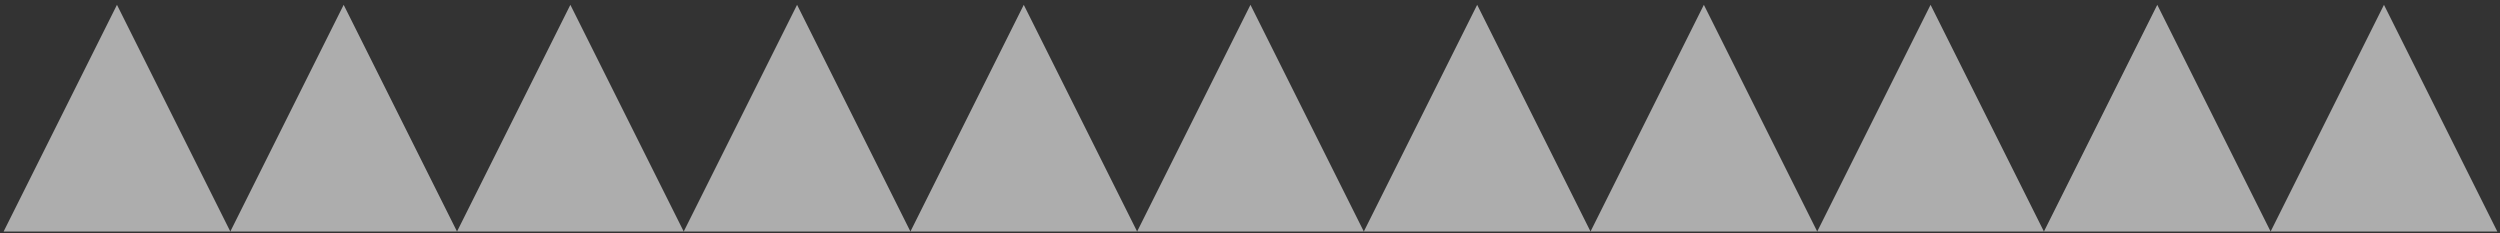 <svg width="397" height="37" xmlns="http://www.w3.org/2000/svg">
  <rect width="100%" height="100%" fill="#333333" stroke="none"/>
  <g fill="#FFF" fill-rule="evenodd" fill-opacity=".6">
    <path d="M396.574 36.767h-36l18-36M360.574 36.767h-36l18-36M324.574 36.767h-36l18-36M288.574 36.767h-36l18-36M252.574 36.767h-36l18-36M216.574 36.767h-36l18-36M180.574 36.767h-36l18-36M144.574 36.767h-36l18-36M108.574 36.767h-36l18-36M72.574 36.767h-36l18-36"/>
    <path d="M36.574 36.767h-36l18-36"/>
  </g>
</svg>
